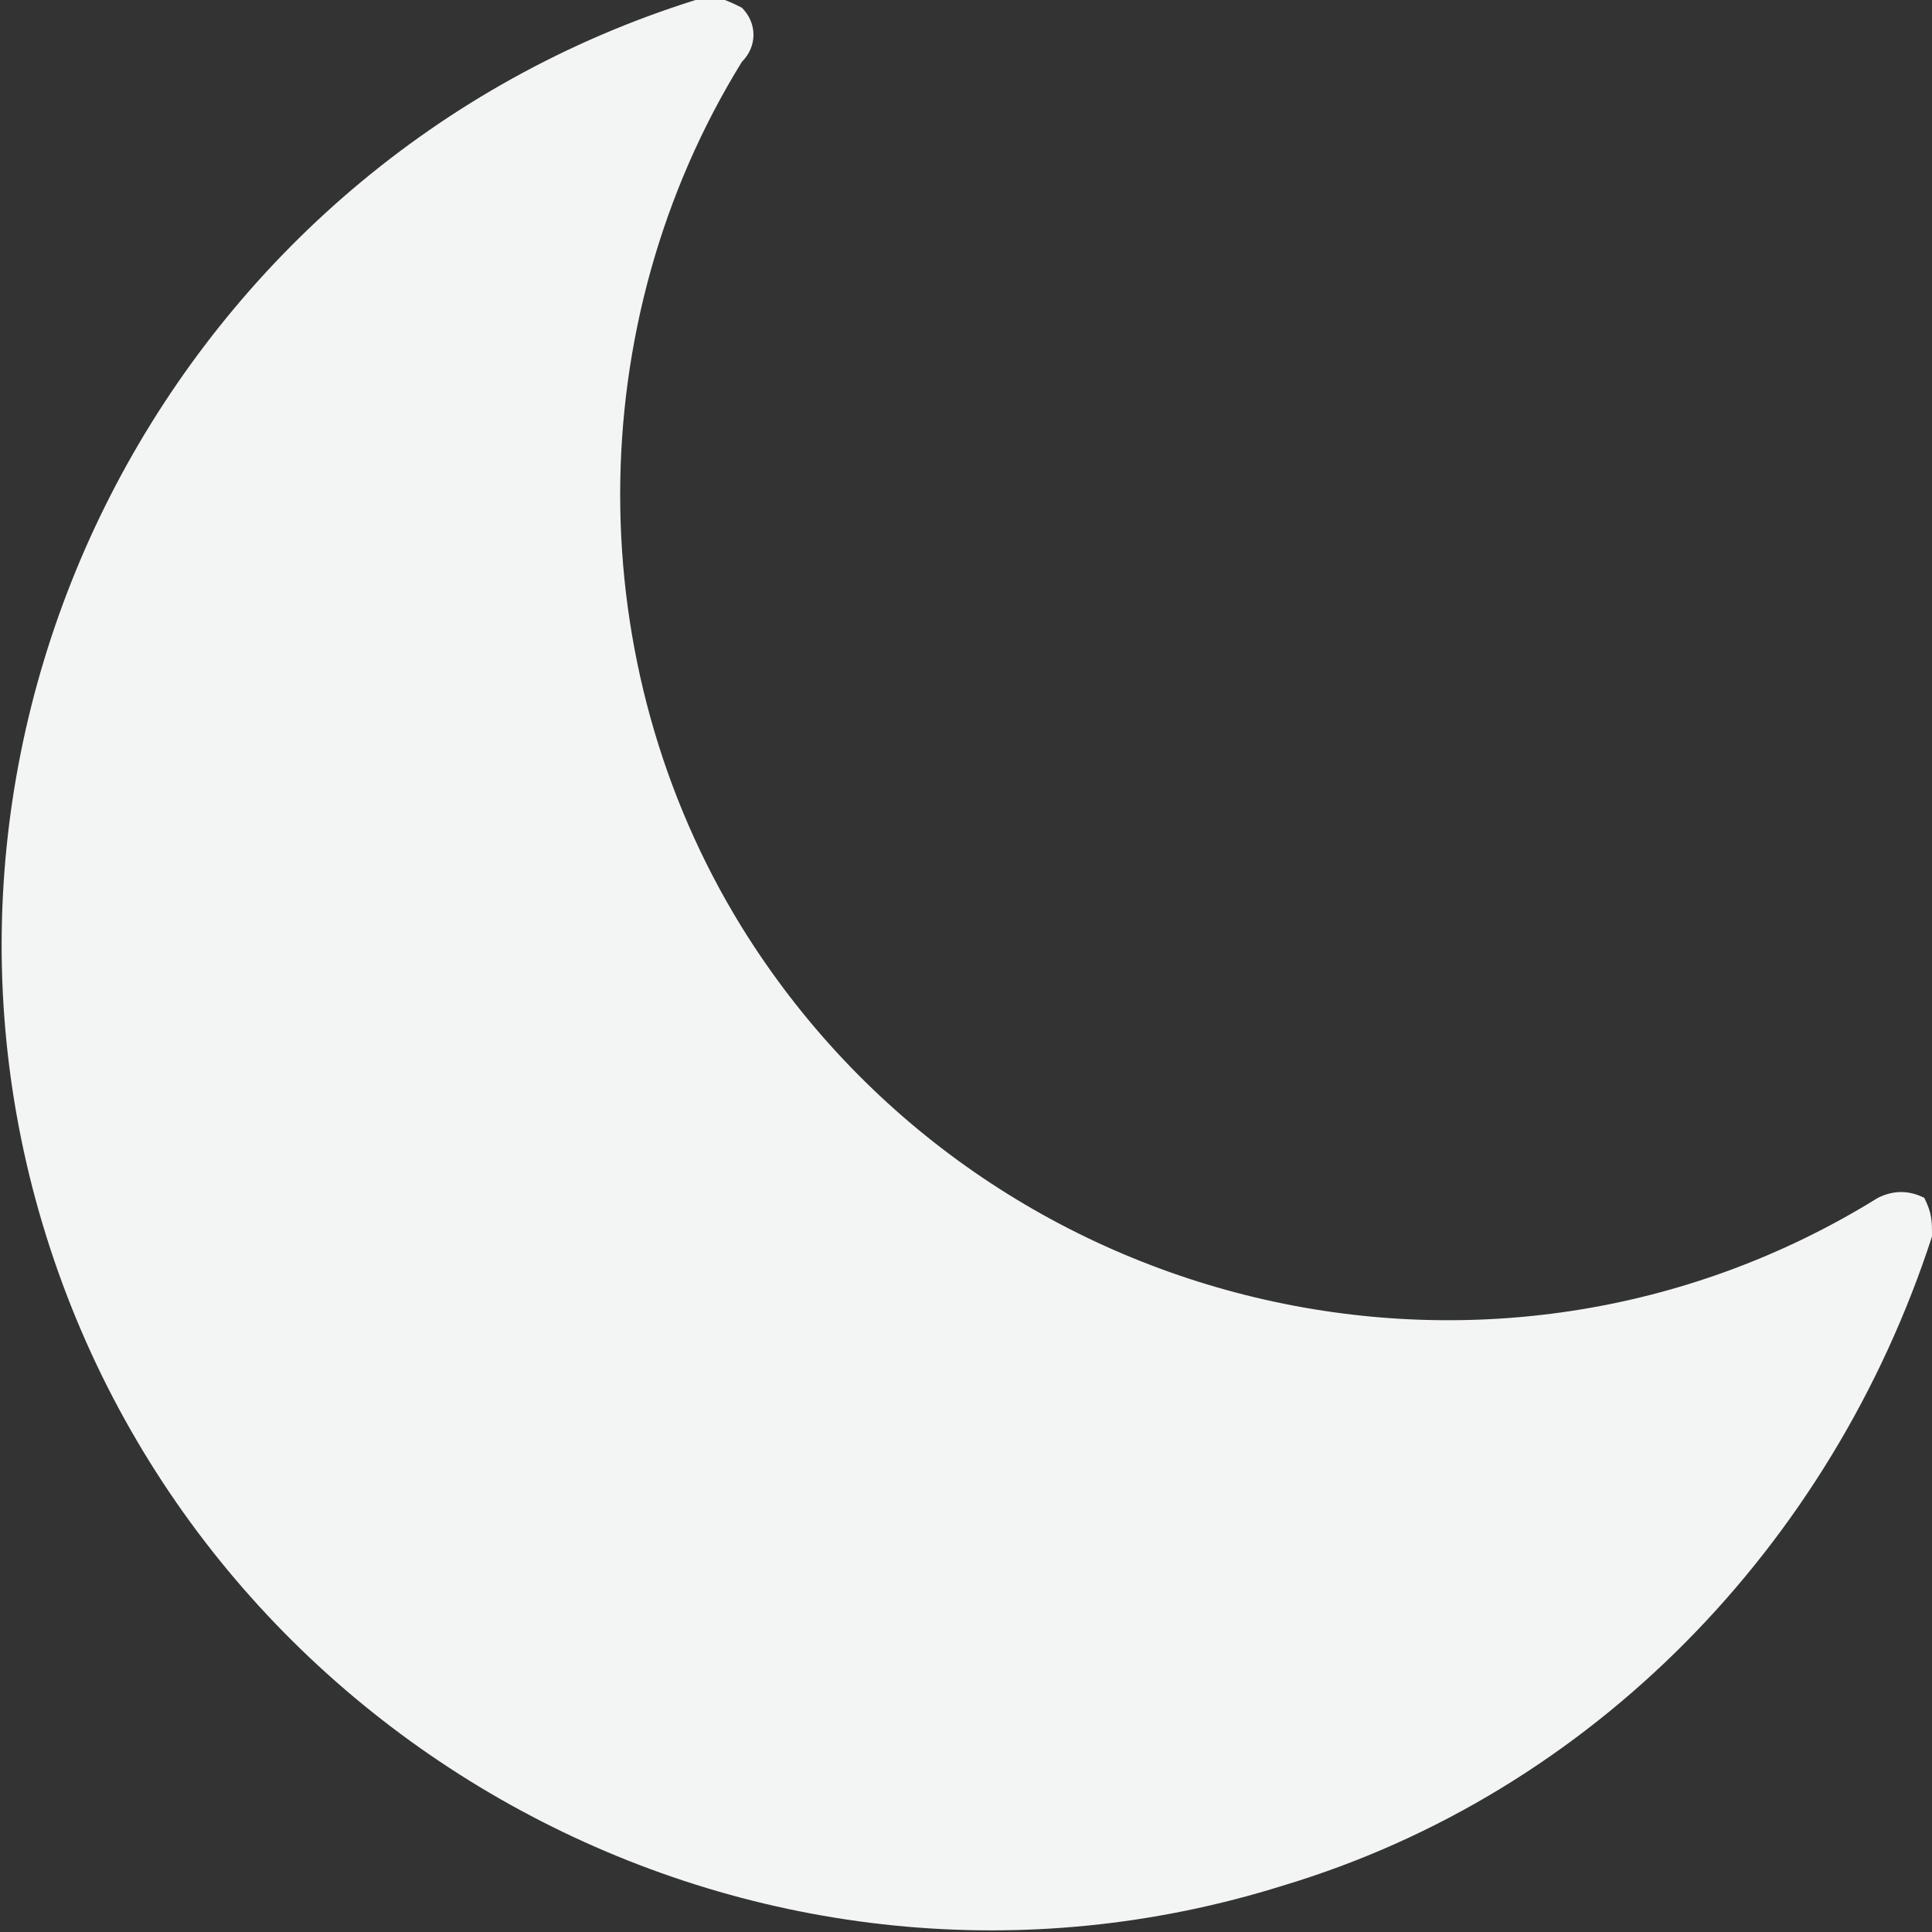 <?xml version="1.0" encoding="utf-8"?>
<!-- Generator: Adobe Illustrator 23.0.1, SVG Export Plug-In . SVG Version: 6.00 Build 0)  -->
<svg version="1.1" id="Layer_1" xmlns="http://www.w3.org/2000/svg" xmlns:xlink="http://www.w3.org/1999/xlink" x="0px" y="0px"
	 viewBox="0 0 25 25" style="enable-background:new 0 0 25 25;" xml:space="preserve">
<rect x="0" y="0" width="25" height="25" fill="#333333" stroke="none"/>
<style type="text/css">
	.st0{fill:#F3F4F4;}
</style>
<title>Moon</title>
<path id="Moon" class="st0" d="M24.9,15.5c-0.2-0.1-0.4-0.1-0.6,0c-5,3.1-11.6,1.5-14.7-3.5c-2.1-3.4-2.1-7.8,0-11.2
	c0.2-0.2,0.2-0.5,0-0.7C9.4,0,9.2-0.1,9,0C2.3,2.1-1.5,9.3,0.6,16s9.3,10.5,16,8.4c4-1.2,7.1-4.4,8.4-8.4C25,15.8,25,15.7,24.9,15.5
	z"/>
</svg>
